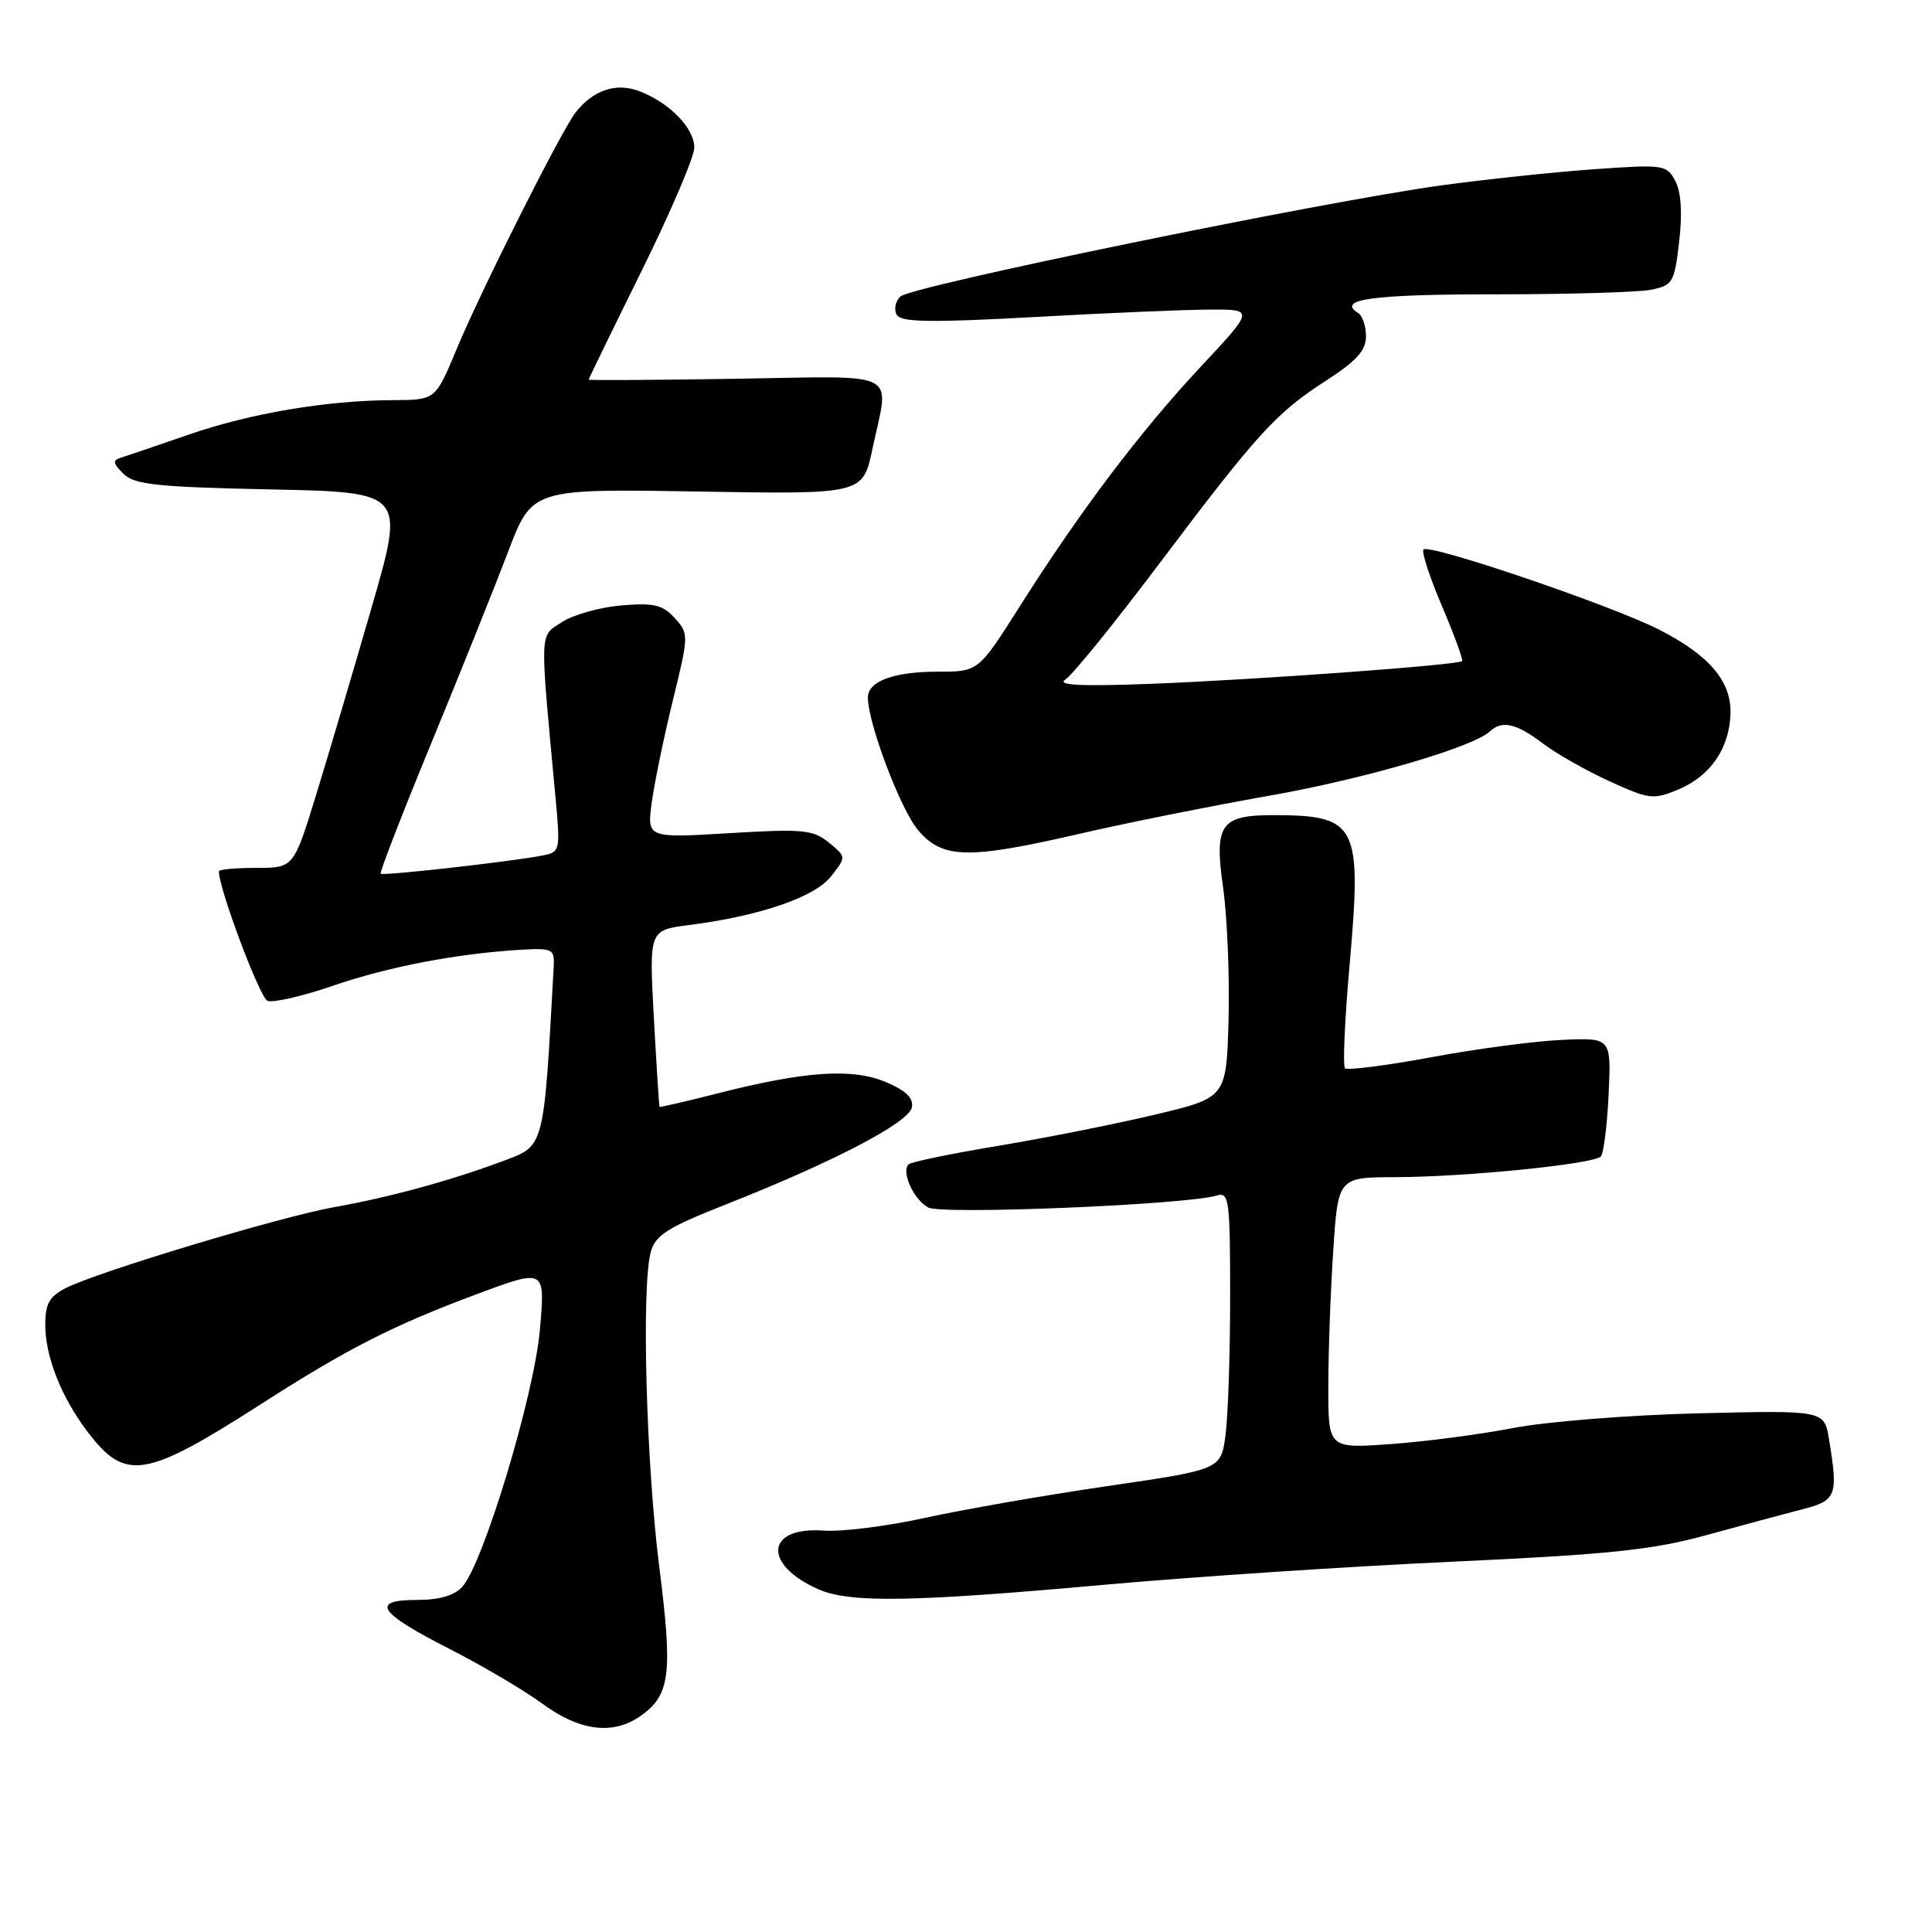 <?xml version="1.0" encoding="UTF-8" standalone="no"?>
<!DOCTYPE svg PUBLIC "-//W3C//DTD SVG 1.1//EN" "http://www.w3.org/Graphics/SVG/1.1/DTD/svg11.dtd" >
<svg xmlns="http://www.w3.org/2000/svg" xmlns:xlink="http://www.w3.org/1999/xlink" version="1.1" viewBox="0 0 256 256">
 <g >
 <path fill="currentColor"
d=" M 84.84 227.40 C 88.81 224.62 89.16 221.86 87.36 207.65 C 85.61 193.81 84.98 170.34 86.24 165.86 C 86.86 163.65 88.52 162.61 96.24 159.57 C 110.37 154.00 120.46 148.74 120.83 146.73 C 121.06 145.48 120.03 144.49 117.33 143.36 C 112.88 141.51 106.65 141.93 95.00 144.90 C 90.88 145.95 87.45 146.74 87.39 146.66 C 87.33 146.57 86.99 141.27 86.64 134.88 C 86.01 123.26 86.01 123.26 91.25 122.58 C 100.67 121.38 107.94 118.89 110.11 116.13 C 112.15 113.54 112.15 113.54 109.82 111.64 C 107.74 109.94 106.40 109.81 96.61 110.40 C 85.72 111.05 85.72 111.05 86.37 106.28 C 86.73 103.65 87.99 97.56 89.17 92.75 C 91.28 84.14 91.28 83.97 89.41 81.90 C 87.82 80.14 86.65 79.86 82.34 80.22 C 79.51 80.46 75.96 81.45 74.45 82.44 C 71.45 84.41 71.50 83.05 73.61 105.70 C 74.26 112.72 74.22 112.90 71.89 113.36 C 67.72 114.17 50.75 116.08 50.44 115.77 C 50.28 115.61 53.29 107.83 57.14 98.49 C 60.99 89.14 65.57 77.73 67.32 73.13 C 70.50 64.76 70.50 64.76 92.41 65.13 C 114.33 65.50 114.33 65.50 115.60 59.50 C 117.85 48.88 119.71 49.84 97.50 50.19 C 86.77 50.36 78.00 50.41 78.00 50.30 C 78.00 50.19 81.15 43.72 85.00 35.93 C 88.85 28.14 92.00 20.77 92.00 19.56 C 92.00 16.98 88.69 13.58 84.68 12.07 C 81.64 10.91 78.58 11.94 76.26 14.91 C 74.39 17.31 63.69 38.58 60.51 46.25 C 57.70 53.00 57.70 53.00 52.10 53.02 C 43.32 53.05 33.17 54.76 25.00 57.59 C 20.88 59.02 16.86 60.38 16.07 60.63 C 14.89 61.00 14.94 61.37 16.35 62.77 C 17.79 64.22 20.75 64.53 35.85 64.85 C 53.65 65.22 53.65 65.22 49.28 80.36 C 46.87 88.69 43.56 99.89 41.91 105.25 C 38.91 115.00 38.91 115.00 33.96 115.00 C 31.23 115.00 29.00 115.20 29.00 115.45 C 29.00 117.77 34.43 132.23 35.45 132.62 C 36.19 132.90 40.10 132.00 44.14 130.61 C 51.52 128.08 60.58 126.35 69.00 125.85 C 73.21 125.61 73.49 125.74 73.37 128.04 C 72.04 152.36 72.19 151.78 66.66 153.84 C 59.58 156.48 51.69 158.63 44.21 159.97 C 37.14 161.23 12.96 168.52 8.75 170.66 C 6.54 171.78 6.00 172.74 6.00 175.56 C 6.00 179.78 8.15 185.19 11.64 189.77 C 16.64 196.32 19.22 195.90 34.62 186.03 C 46.13 178.64 52.14 175.59 63.37 171.41 C 72.25 168.11 72.25 168.11 71.54 176.19 C 70.79 184.86 64.06 207.14 61.26 210.25 C 60.21 211.42 58.21 212.00 55.26 212.00 C 49.00 212.00 50.11 213.68 59.58 218.50 C 63.93 220.72 69.48 223.99 71.90 225.77 C 76.81 229.38 81.22 229.93 84.84 227.40 Z  M 146.00 210.02 C 157.82 208.95 178.75 207.56 192.50 206.93 C 213.16 205.98 218.97 205.37 226.00 203.44 C 230.68 202.16 236.41 200.61 238.75 200.01 C 243.36 198.83 243.59 198.23 242.35 190.69 C 241.72 186.87 241.72 186.87 225.11 187.27 C 215.97 187.49 204.90 188.37 200.50 189.22 C 196.10 190.07 188.79 191.03 184.25 191.35 C 176.00 191.94 176.00 191.94 176.01 183.72 C 176.01 179.20 176.30 171.11 176.66 165.75 C 177.30 156.00 177.30 156.00 184.90 155.98 C 194.17 155.96 211.17 154.25 212.12 153.24 C 212.49 152.83 212.96 149.12 213.15 145.00 C 213.50 137.50 213.50 137.50 207.00 137.79 C 203.43 137.94 195.61 138.98 189.64 140.09 C 183.66 141.20 178.52 141.85 178.22 141.55 C 177.91 141.24 178.19 134.97 178.85 127.60 C 180.46 109.32 179.82 108.05 168.94 108.01 C 161.70 107.99 160.87 109.16 162.07 117.64 C 162.62 121.56 162.94 129.42 162.79 135.11 C 162.50 145.45 162.50 145.45 153.02 147.70 C 147.81 148.94 138.46 150.80 132.25 151.83 C 126.04 152.86 120.70 153.97 120.39 154.28 C 119.39 155.28 121.07 158.97 123.00 160.00 C 124.83 160.98 157.30 159.63 161.25 158.41 C 162.86 157.91 163.00 158.99 163.00 171.79 C 163.00 179.45 162.72 187.74 162.38 190.22 C 161.77 194.72 161.77 194.72 146.63 196.93 C 138.31 198.15 127.45 200.05 122.50 201.14 C 117.55 202.23 111.53 202.99 109.12 202.81 C 101.43 202.26 101.03 207.36 108.50 210.61 C 112.62 212.41 120.88 212.28 146.00 210.02 Z  M 143.32 110.42 C 149.47 109.00 160.62 106.77 168.11 105.45 C 180.70 103.24 195.21 99.01 197.45 96.89 C 199.01 95.42 200.95 95.86 204.36 98.46 C 206.13 99.81 210.12 102.08 213.22 103.50 C 218.51 105.92 219.08 105.99 222.35 104.63 C 226.64 102.83 229.16 99.18 229.30 94.55 C 229.42 90.27 226.47 86.80 219.82 83.42 C 213.47 80.19 189.16 71.93 188.61 72.82 C 188.37 73.21 189.49 76.63 191.11 80.41 C 192.72 84.20 193.90 87.43 193.73 87.60 C 193.21 88.12 166.31 90.08 152.50 90.61 C 143.15 90.96 139.97 90.80 141.17 90.04 C 142.09 89.46 147.67 82.58 153.57 74.74 C 166.67 57.35 169.07 54.72 175.75 50.41 C 179.74 47.84 181.00 46.43 181.00 44.57 C 181.00 43.22 180.54 41.84 179.98 41.49 C 177.03 39.66 181.80 39.00 197.93 39.00 C 207.73 39.00 217.12 38.73 218.79 38.39 C 221.65 37.82 221.87 37.44 222.50 31.99 C 222.94 28.19 222.76 25.43 221.98 23.97 C 220.84 21.82 220.44 21.77 211.15 22.43 C 205.84 22.81 196.78 23.77 191.00 24.56 C 174.98 26.77 120.66 37.93 119.29 39.30 C 118.62 39.96 118.42 41.06 118.84 41.74 C 119.44 42.70 123.41 42.76 137.05 42.01 C 146.65 41.47 157.13 41.03 160.35 41.02 C 166.20 41.00 166.20 41.00 159.06 48.64 C 151.05 57.22 143.12 67.72 135.07 80.43 C 129.64 89.00 129.64 89.00 124.25 89.00 C 118.43 89.00 115.00 90.27 115.00 92.43 C 115.00 95.81 119.30 107.20 121.61 109.95 C 124.88 113.84 128.21 113.91 143.32 110.42 Z "/>
</g>
</svg>